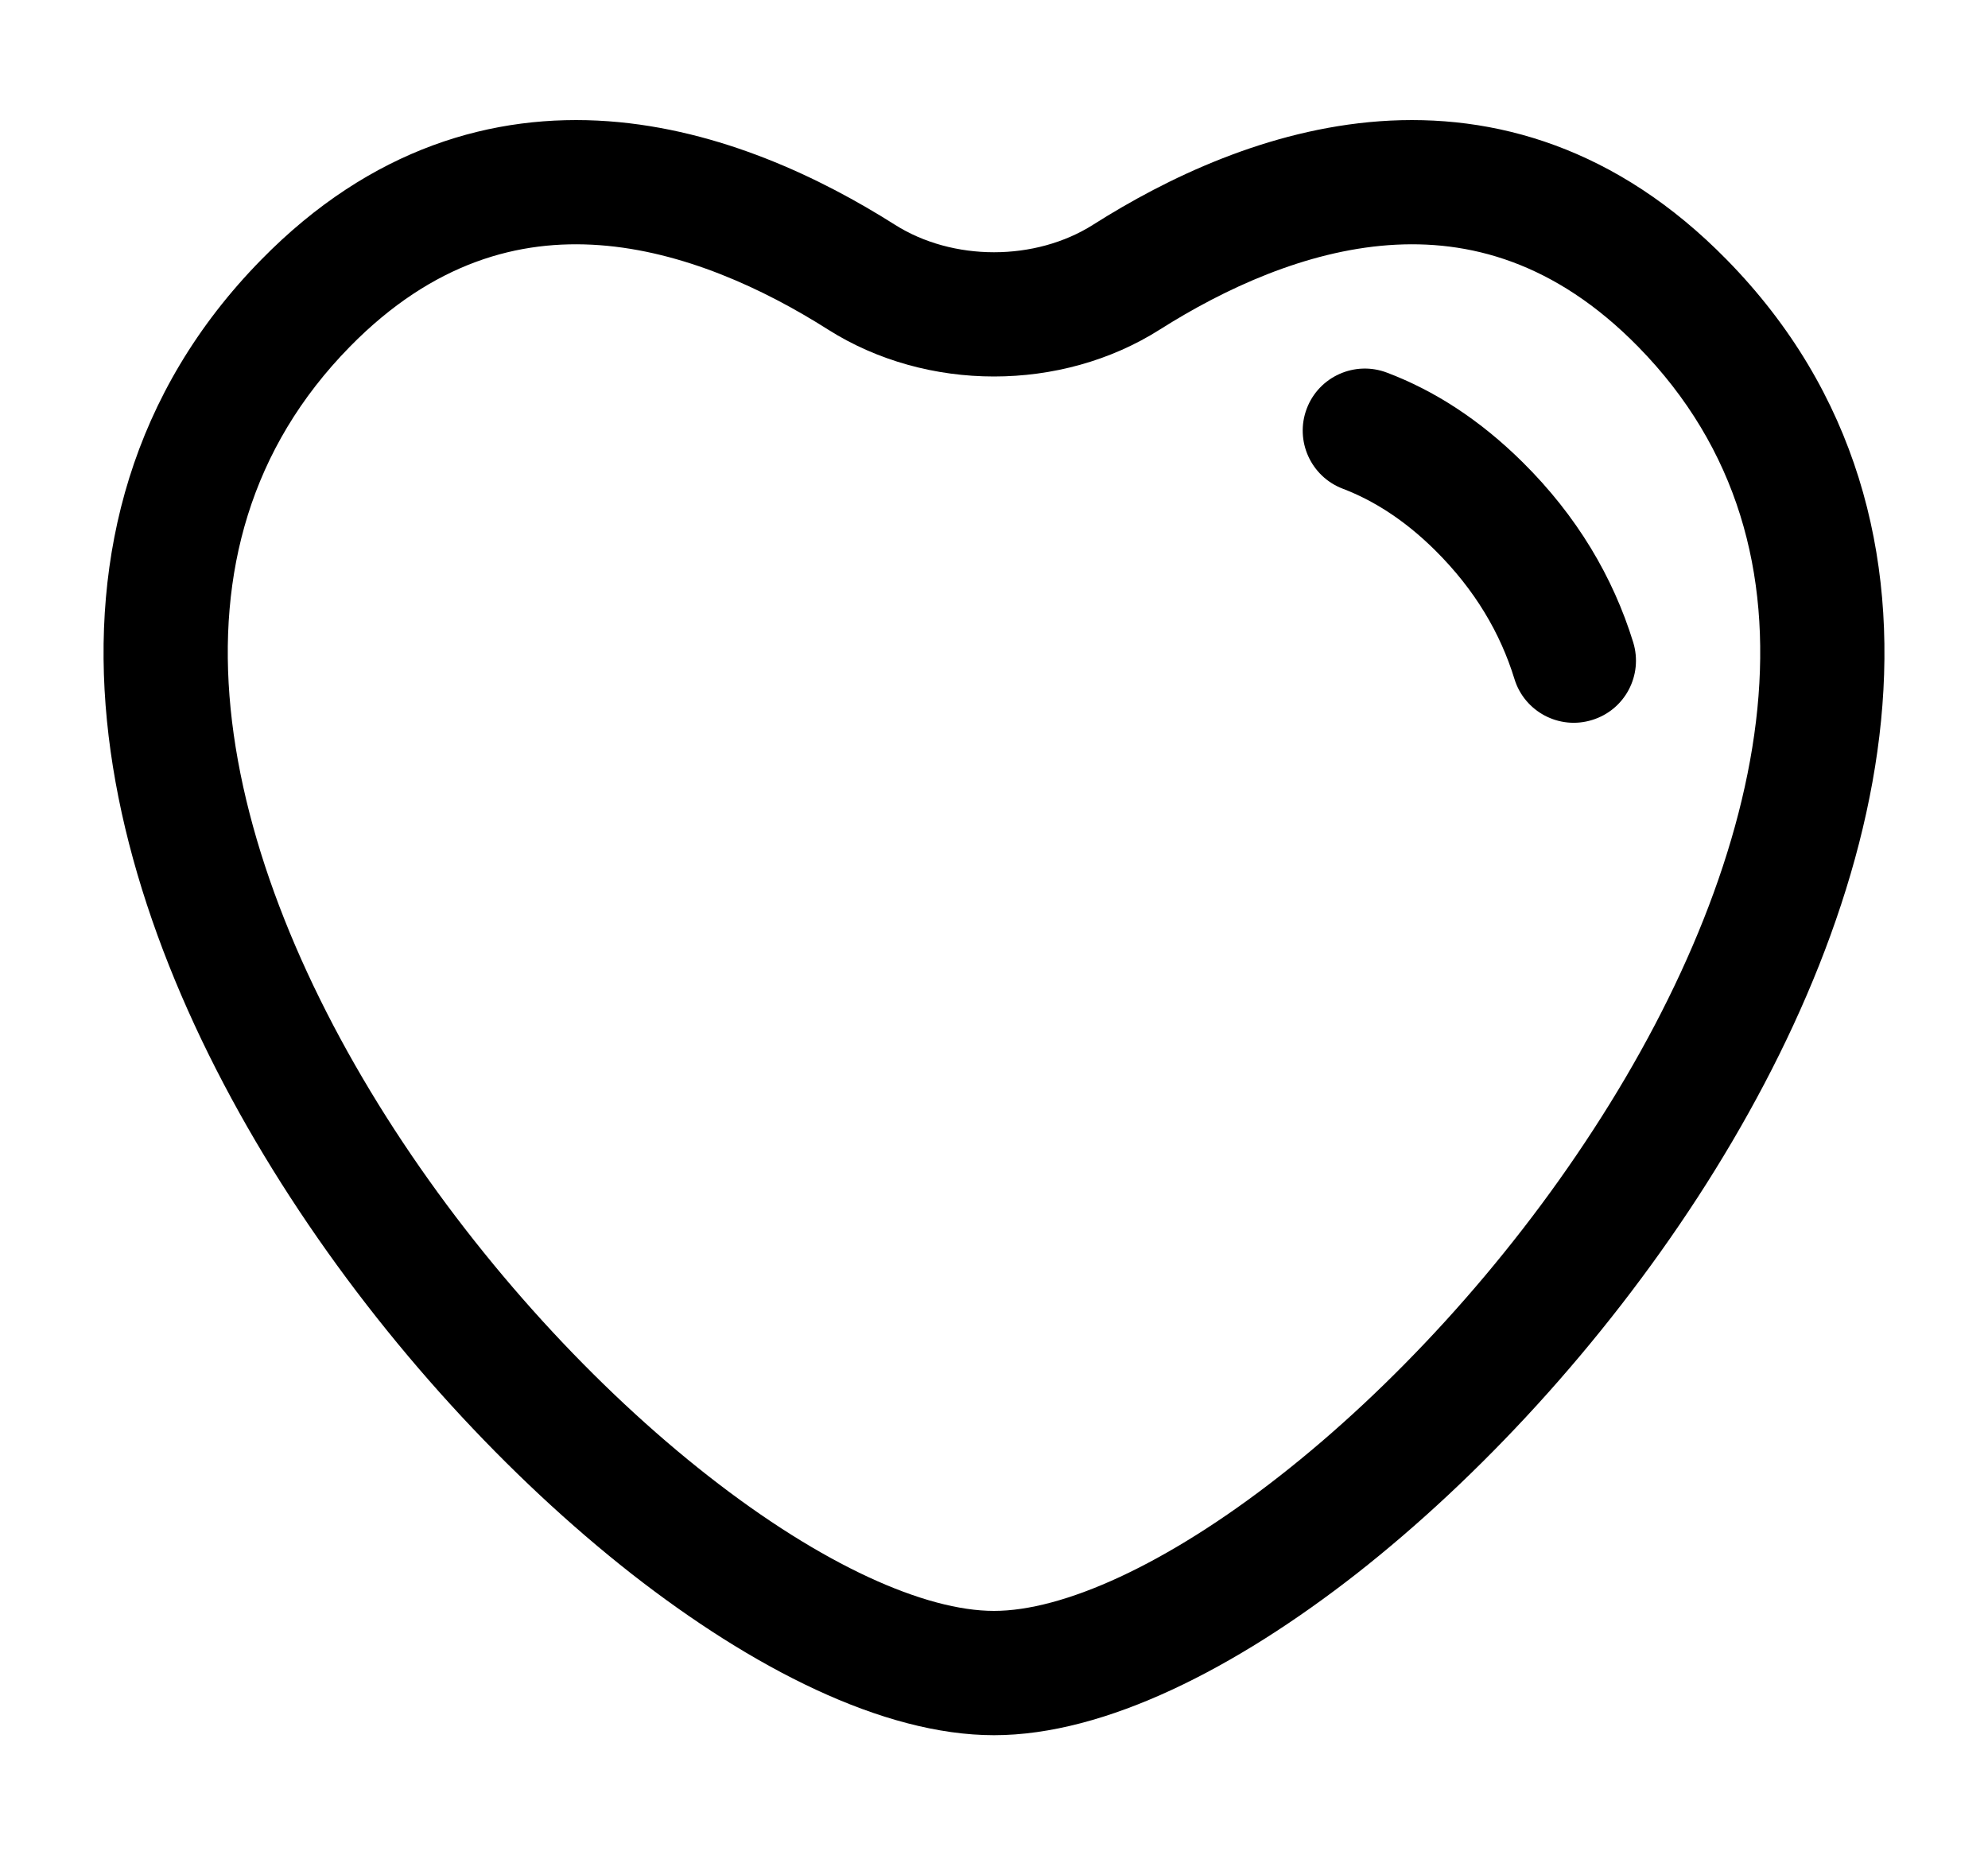 <svg fill="currentColor" viewBox="0 0 15 14" xmlns="http://www.w3.org/2000/svg">
  <path
    d="M10.465 2.812C10.223 2.72 9.952 2.841 9.86 3.083C9.768 3.325 9.89 3.596 10.132 3.688C10.357 3.774 10.593 3.919 10.829 4.153C11.13 4.452 11.321 4.779 11.427 5.124C11.503 5.371 11.766 5.51 12.013 5.433C12.261 5.357 12.399 5.095 12.323 4.847C12.171 4.354 11.898 3.893 11.489 3.488C11.166 3.168 10.822 2.947 10.465 2.812Z"
  />
  <path
    fill-rule="evenodd"
    clip-rule="evenodd"
    d="M6.751 1.695C6.195 1.343 5.435 0.977 4.591 0.915C3.724 0.852 2.8 1.114 1.971 1.96C0.991 2.959 0.684 4.192 0.807 5.439C0.929 6.672 1.47 7.926 2.191 9.036C2.914 10.15 3.838 11.149 4.765 11.876C5.672 12.585 6.658 13.094 7.5 13.094C8.342 13.094 9.328 12.585 10.235 11.876C11.162 11.149 12.085 10.15 12.809 9.036C13.53 7.926 14.071 6.672 14.193 5.439C14.316 4.192 14.009 2.959 13.029 1.96C12.2 1.114 11.276 0.852 10.409 0.915C9.564 0.977 8.804 1.343 8.249 1.695C7.812 1.973 7.188 1.973 6.751 1.695ZM2.64 2.616C3.269 1.975 3.92 1.806 4.523 1.85C5.15 1.896 5.758 2.176 6.248 2.487C6.993 2.959 8.007 2.959 8.751 2.487C9.242 2.176 9.85 1.896 10.477 1.85C11.08 1.806 11.731 1.975 12.36 2.616C13.112 3.383 13.361 4.325 13.26 5.347C13.157 6.383 12.693 7.493 12.022 8.525C11.354 9.555 10.5 10.477 9.657 11.137C8.793 11.814 8.017 12.156 7.5 12.156C6.982 12.156 6.207 11.814 5.343 11.137C4.5 10.477 3.646 9.555 2.977 8.525C2.307 7.493 1.843 6.383 1.74 5.347C1.639 4.325 1.888 3.383 2.64 2.616Z"
  />
</svg>
